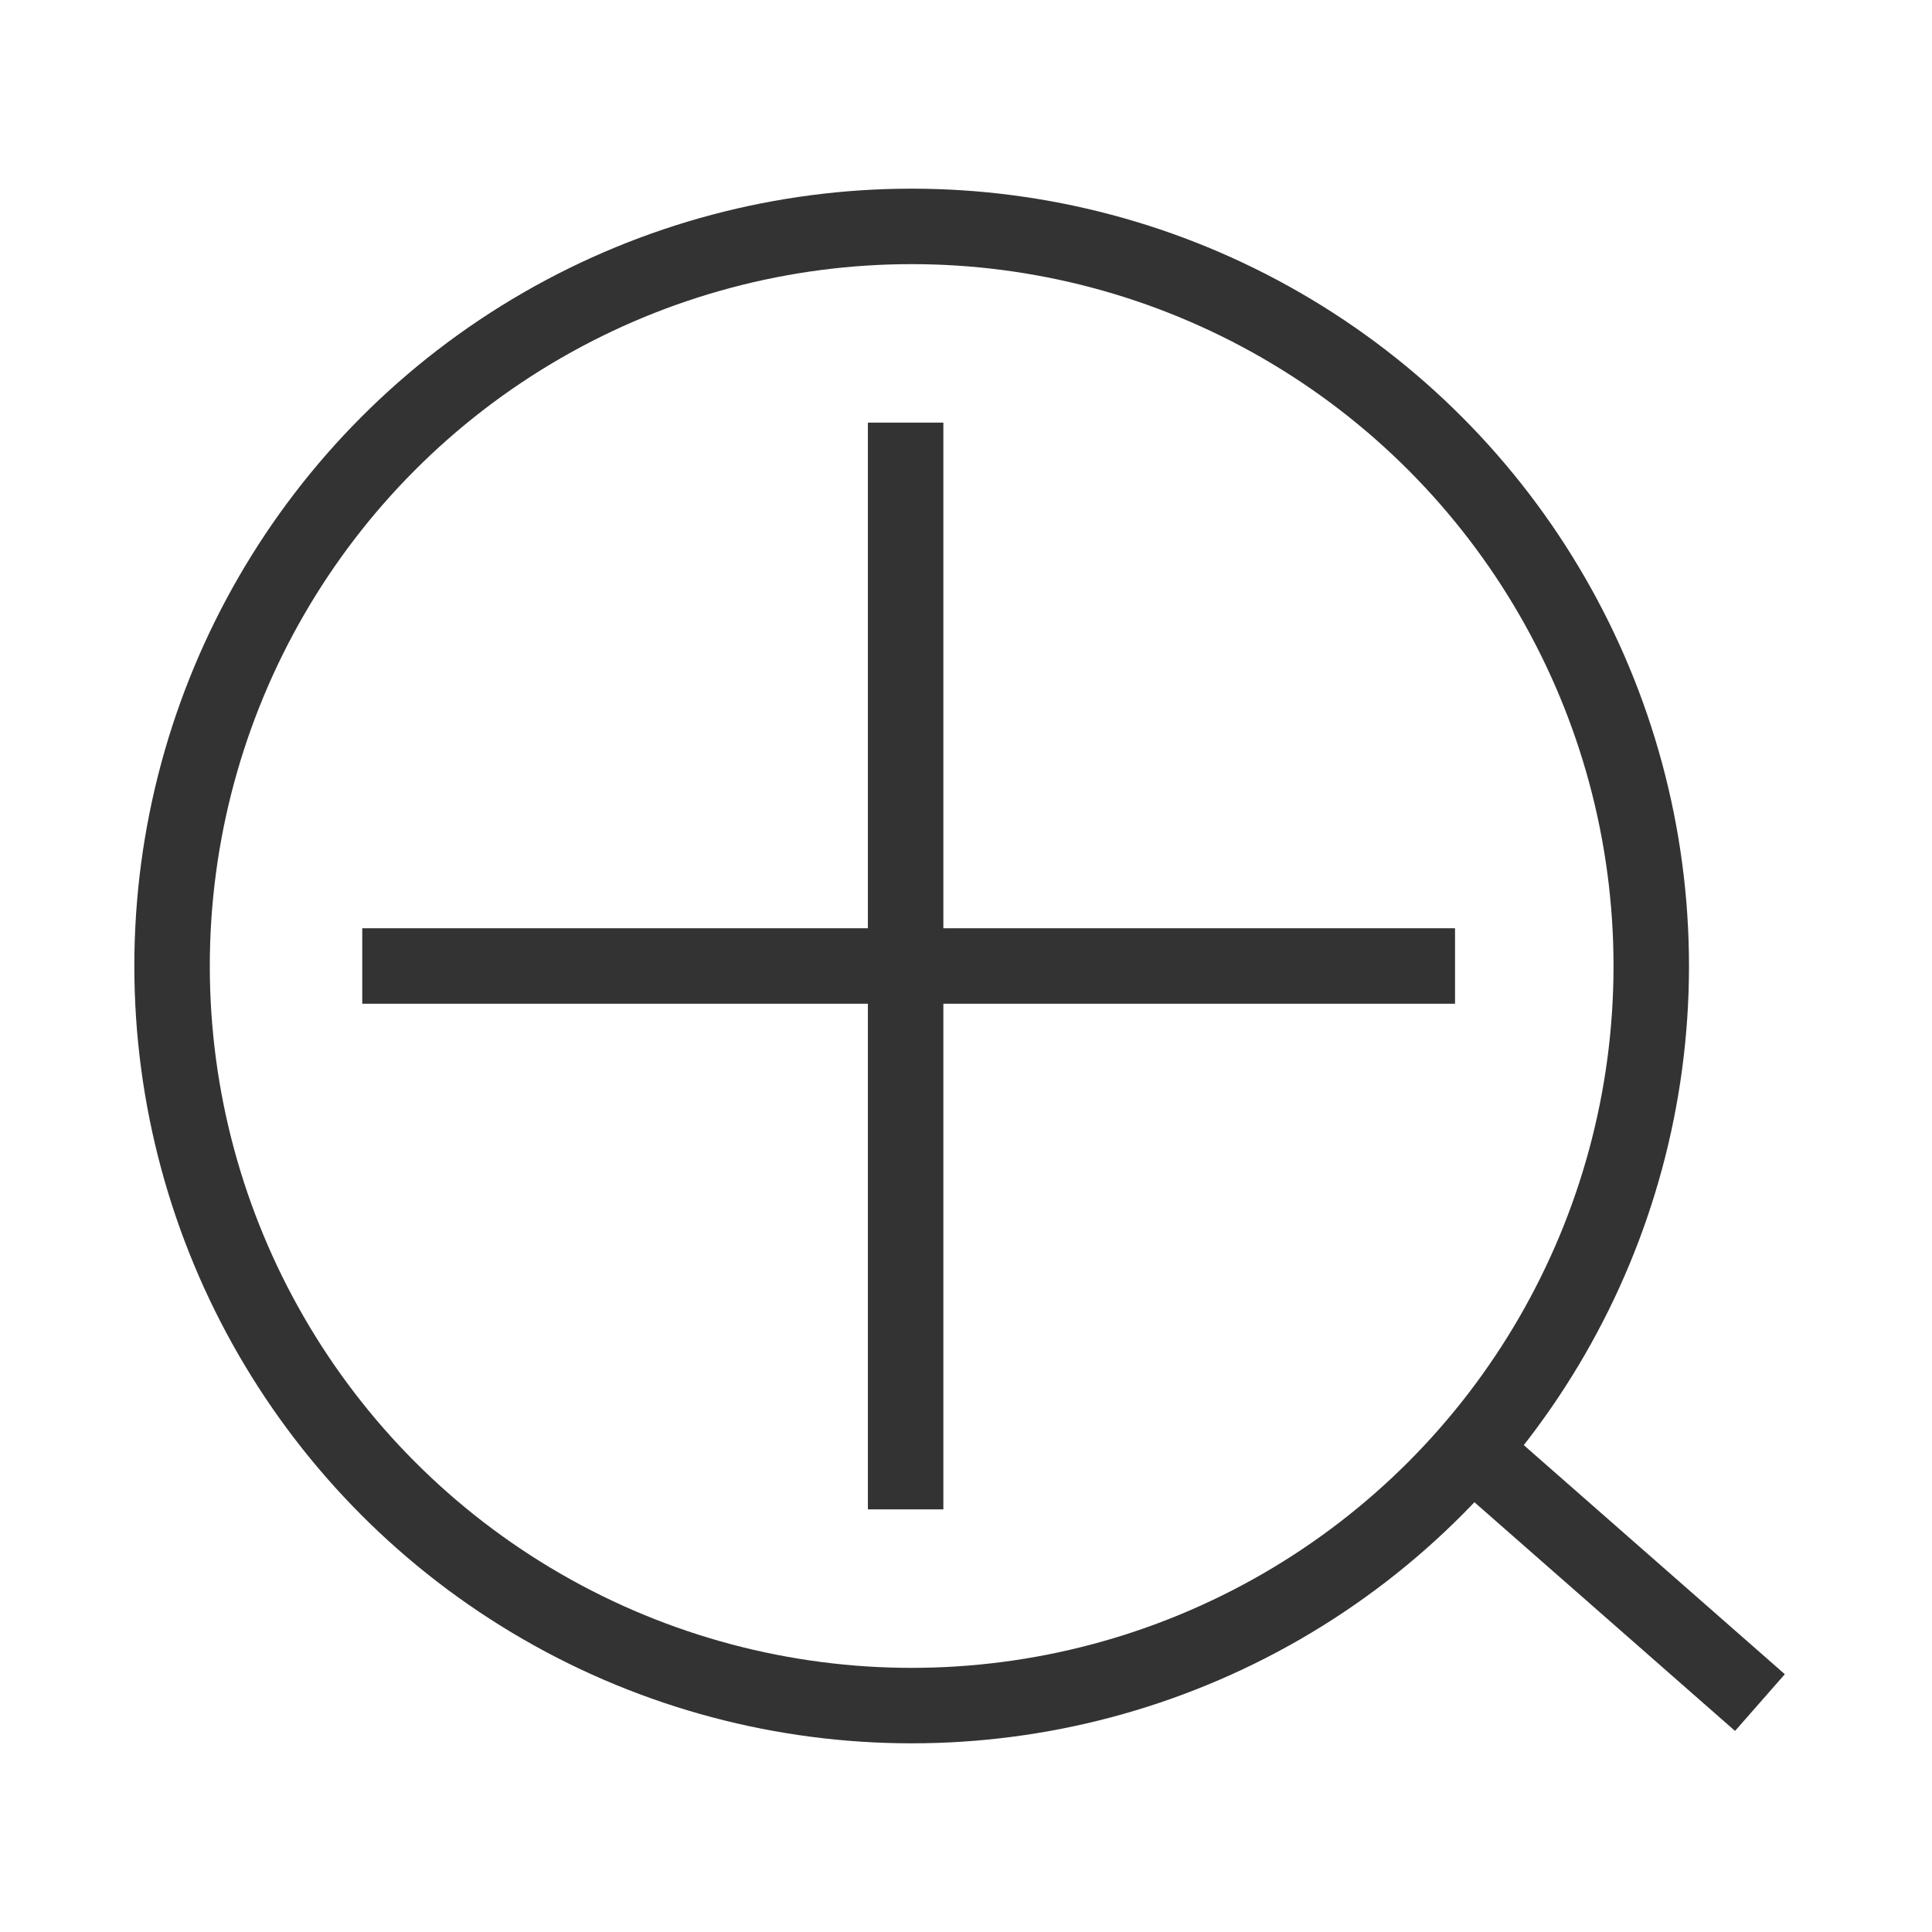 <?xml version="1.0" encoding="utf-8"?>
<!-- Generator: Adobe Illustrator 18.1.1, SVG Export Plug-In . SVG Version: 6.00 Build 0)  -->
<svg version="1.1" id="Ebene_1" xmlns="http://www.w3.org/2000/svg" xmlns:xlink="http://www.w3.org/1999/xlink" x="0px" y="0px"
	 viewBox="0 0 64 64" enable-background="new 0 0 64 64" xml:space="preserve">
<g>
	<g>
		<ellipse fill="none" stroke="#333333" stroke-width="2.5" stroke-miterlimit="10" cx="30.2" cy="32" rx="24.5" ry="24.5"/>
		<g>
			<line fill="none" stroke="#333333" stroke-width="2.5" x1="30" y1="14" x2="30" y2="50"/>
			<polyline fill="none" stroke="#333333" stroke-width="2.5" points="12,32 28.5,32 48.2,32 			"/>
		</g>
	</g>
	<line fill="none" stroke="#333333" stroke-width="2.5" x1="58.3" y1="56.4" x2="48.5" y2="47.8"/>
</g>
</svg>
